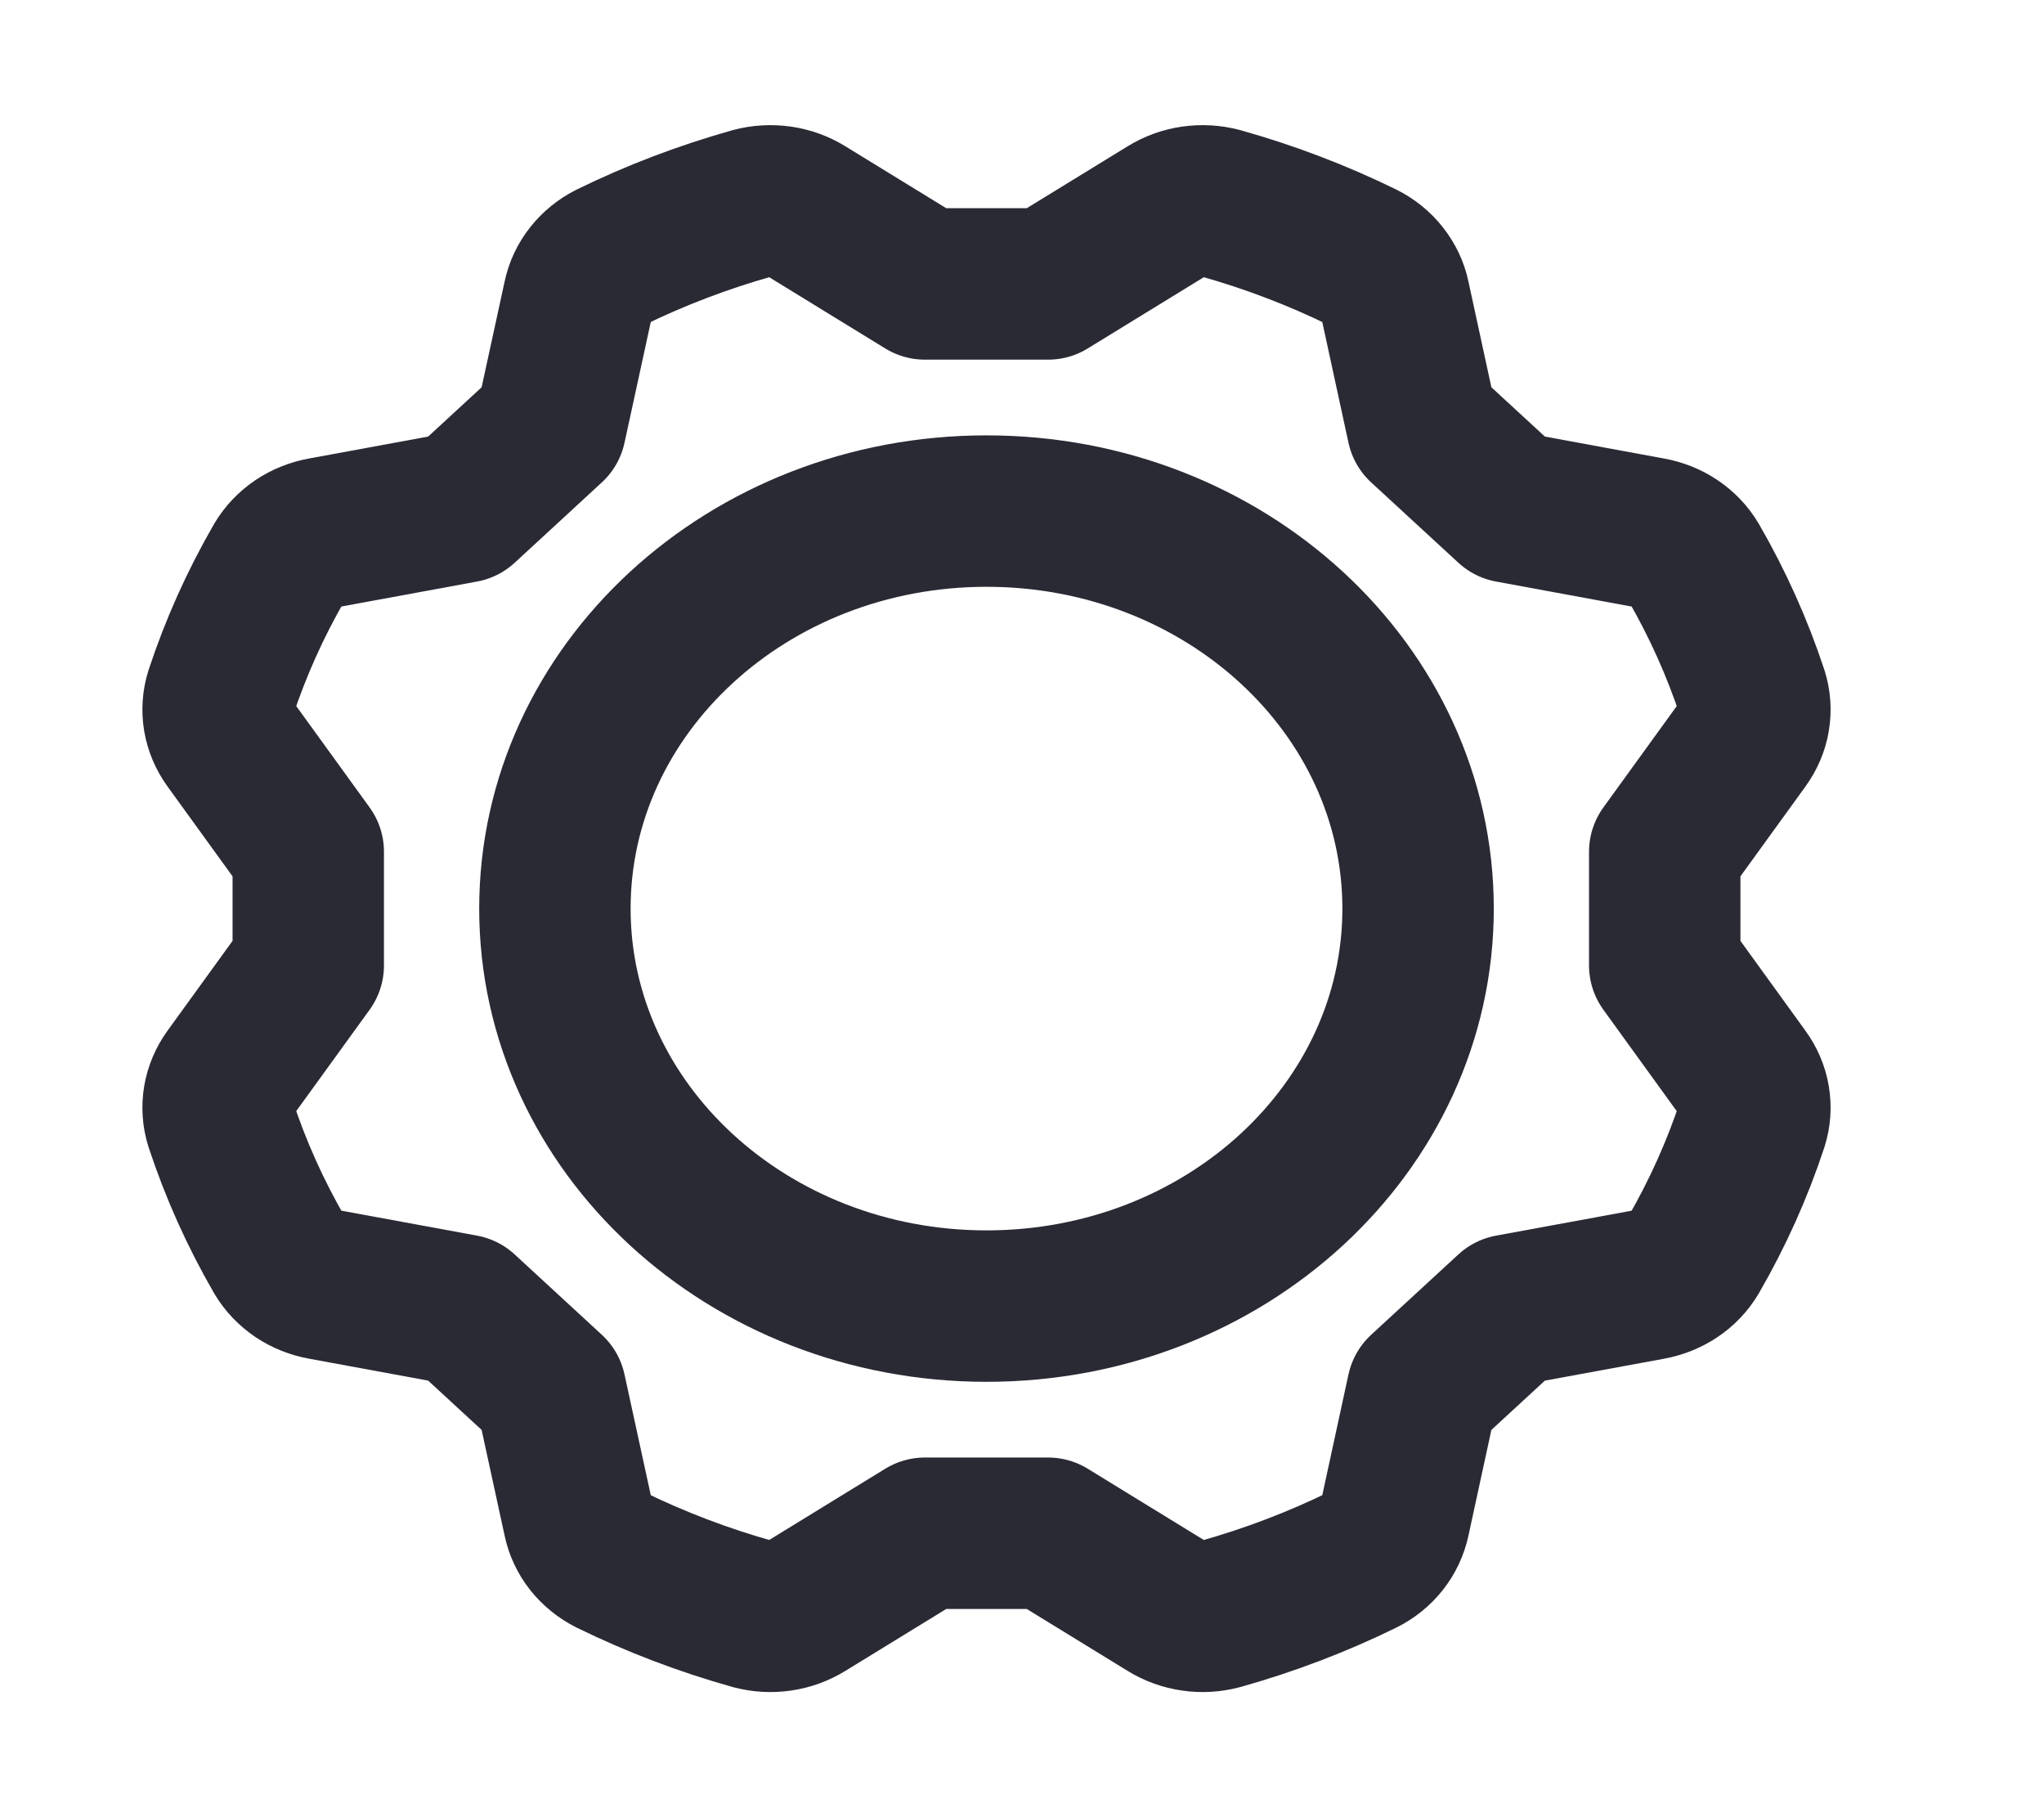 <svg width="27" height="24" viewBox="0 0 27 24" fill="none" xmlns="http://www.w3.org/2000/svg">
<path d="M13.031 17.25C16.18 17.25 18.732 14.899 18.732 12C18.732 9.101 16.18 6.75 13.031 6.75C9.882 6.75 7.33 9.101 7.33 12C7.33 14.899 9.882 17.25 13.031 17.25Z" stroke="#292A34" stroke-width="2" stroke-linecap="round" stroke-linejoin="round"/>
<path d="M21.99 11.25L23.039 9.801C23.107 9.707 23.153 9.601 23.171 9.49C23.19 9.379 23.182 9.265 23.148 9.157C22.95 8.557 22.689 7.975 22.369 7.422C22.31 7.323 22.229 7.238 22.13 7.171C22.032 7.105 21.918 7.06 21.798 7.039L19.942 6.697L18.79 5.636L18.419 3.926C18.396 3.816 18.346 3.712 18.274 3.621C18.203 3.53 18.11 3.455 18.003 3.401C17.401 3.106 16.77 2.866 16.119 2.683C16.001 2.652 15.878 2.645 15.757 2.662C15.636 2.679 15.521 2.721 15.419 2.784L13.845 3.75H12.217L10.643 2.784C10.541 2.721 10.426 2.679 10.306 2.662C10.185 2.645 10.061 2.652 9.944 2.683C9.292 2.866 8.661 3.106 8.059 3.401C7.952 3.455 7.86 3.53 7.788 3.621C7.716 3.712 7.667 3.816 7.644 3.926L7.272 5.636L6.121 6.697L4.264 7.039C4.144 7.06 4.031 7.105 3.932 7.171C3.833 7.238 3.752 7.323 3.693 7.422C3.373 7.975 3.112 8.557 2.914 9.157C2.88 9.265 2.872 9.379 2.891 9.49C2.91 9.601 2.955 9.707 3.023 9.801L4.072 11.25V12.75L3.023 14.199C2.955 14.293 2.91 14.399 2.891 14.51C2.872 14.621 2.88 14.735 2.914 14.843C3.112 15.444 3.373 16.025 3.693 16.578C3.752 16.677 3.833 16.762 3.932 16.829C4.031 16.895 4.144 16.94 4.264 16.961L6.121 17.303L7.272 18.364L7.644 20.074C7.667 20.184 7.716 20.289 7.788 20.38C7.86 20.47 7.952 20.545 8.059 20.599C8.661 20.894 9.292 21.134 9.944 21.317C10.061 21.348 10.184 21.356 10.305 21.338C10.426 21.321 10.541 21.279 10.643 21.216L12.217 20.25H13.845L15.419 21.216C15.521 21.279 15.636 21.321 15.757 21.338C15.878 21.356 16.001 21.348 16.119 21.317C16.77 21.134 17.401 20.894 18.003 20.599C18.11 20.546 18.203 20.47 18.274 20.38C18.346 20.289 18.395 20.184 18.419 20.074L18.79 18.364L19.942 17.303L21.798 16.962C21.918 16.94 22.032 16.895 22.13 16.829C22.229 16.763 22.31 16.677 22.369 16.578C22.689 16.025 22.95 15.444 23.148 14.843C23.182 14.735 23.19 14.622 23.171 14.51C23.153 14.399 23.107 14.293 23.039 14.2L21.99 12.75V11.25Z" stroke="#292A34" stroke-width="2" stroke-linecap="round" stroke-linejoin="round"/>
</svg>
